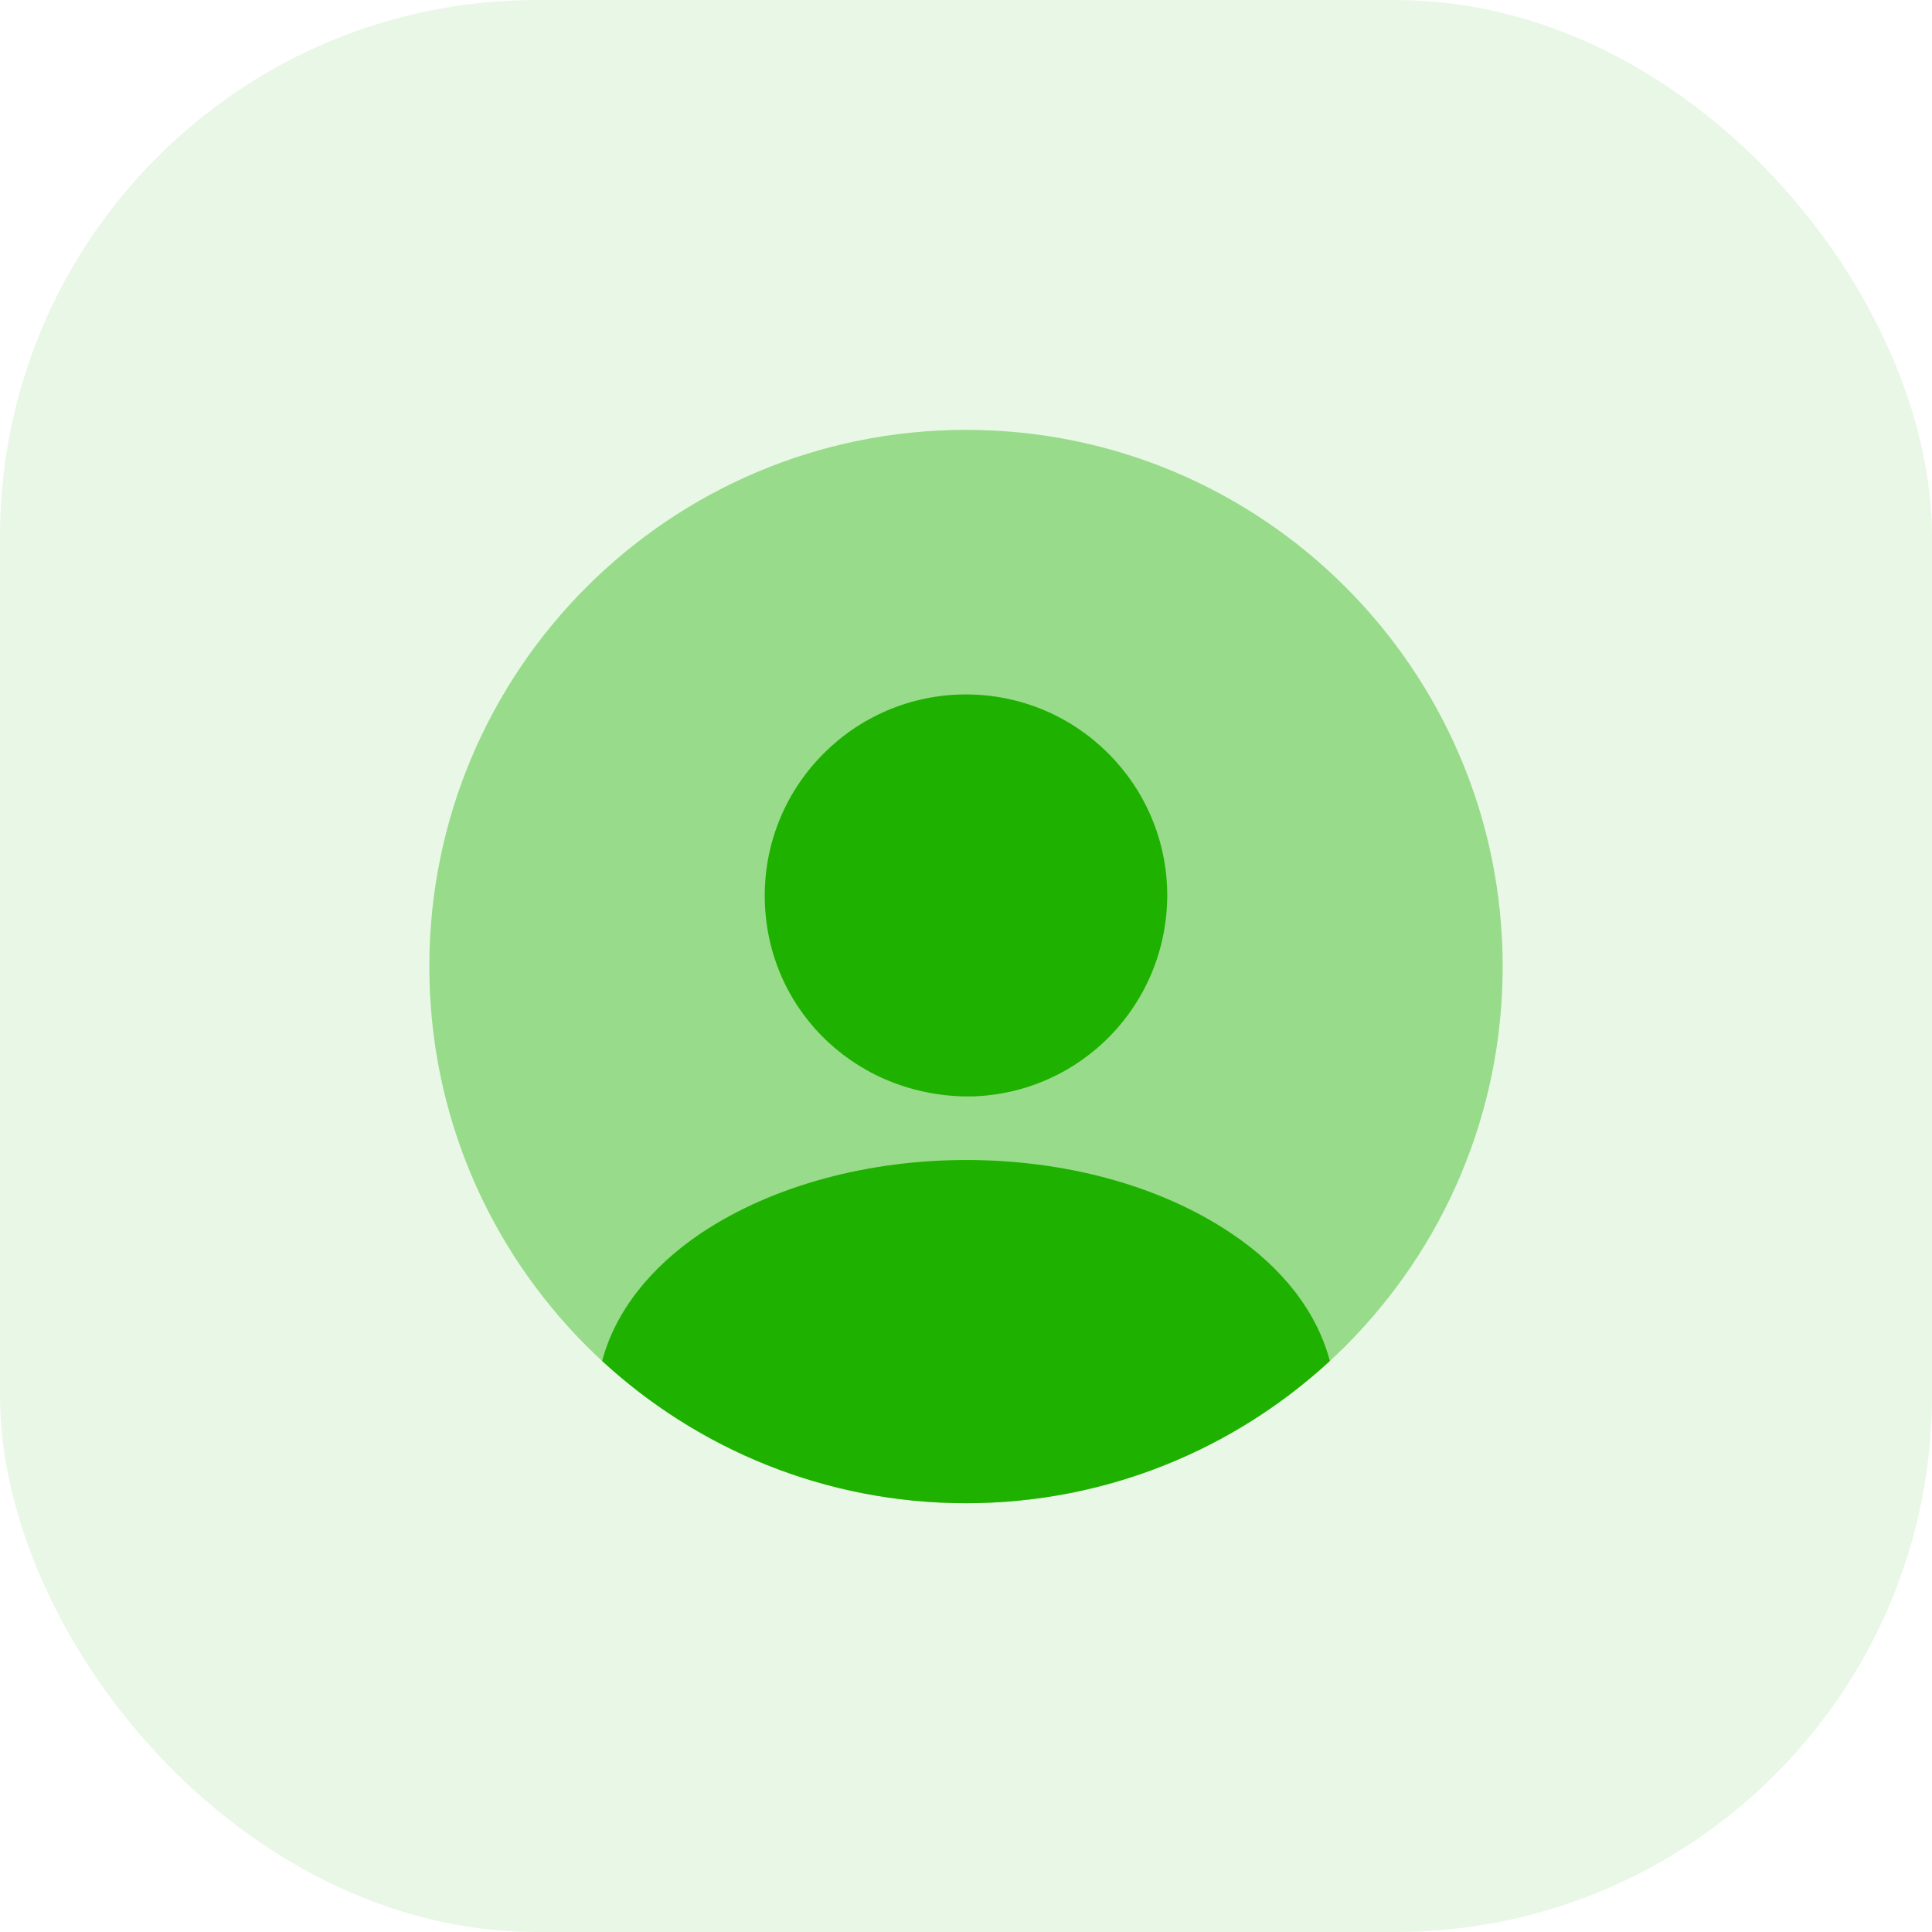 <svg xmlns="http://www.w3.org/2000/svg" width="36" height="36" viewBox="0 0 36 36" fill="none">
<rect width="36" height="36" rx="10" fill="#1EB100" fill-opacity="0.1"/>
<path opacity="0.4" d="M18 28.01C23.523 28.01 28 23.533 28 18.01C28 12.487 23.523 8.01 18 8.01C12.477 8.01 8 12.487 8 18.01C8 23.533 12.477 28.01 18 28.01Z" fill="#1EB100"/>
<path d="M18 12.94C15.93 12.94 14.25 14.62 14.25 16.69C14.25 18.72 15.84 20.37 17.95 20.43C17.98 20.43 18.02 20.43 18.04 20.43C18.06 20.43 18.09 20.43 18.11 20.43C18.12 20.43 18.13 20.43 18.13 20.43C20.15 20.36 21.74 18.72 21.75 16.69C21.75 14.62 20.07 12.94 18 12.94Z" fill="#1EB100"/>
<path d="M24.78 25.36C23 27 20.62 28.01 18 28.01C15.38 28.01 13 27 11.22 25.36C11.46 24.45 12.11 23.62 13.06 22.98C15.79 21.16 20.23 21.16 22.94 22.98C23.9 23.62 24.54 24.45 24.78 25.36Z" fill="#1EB100"/>
</svg>